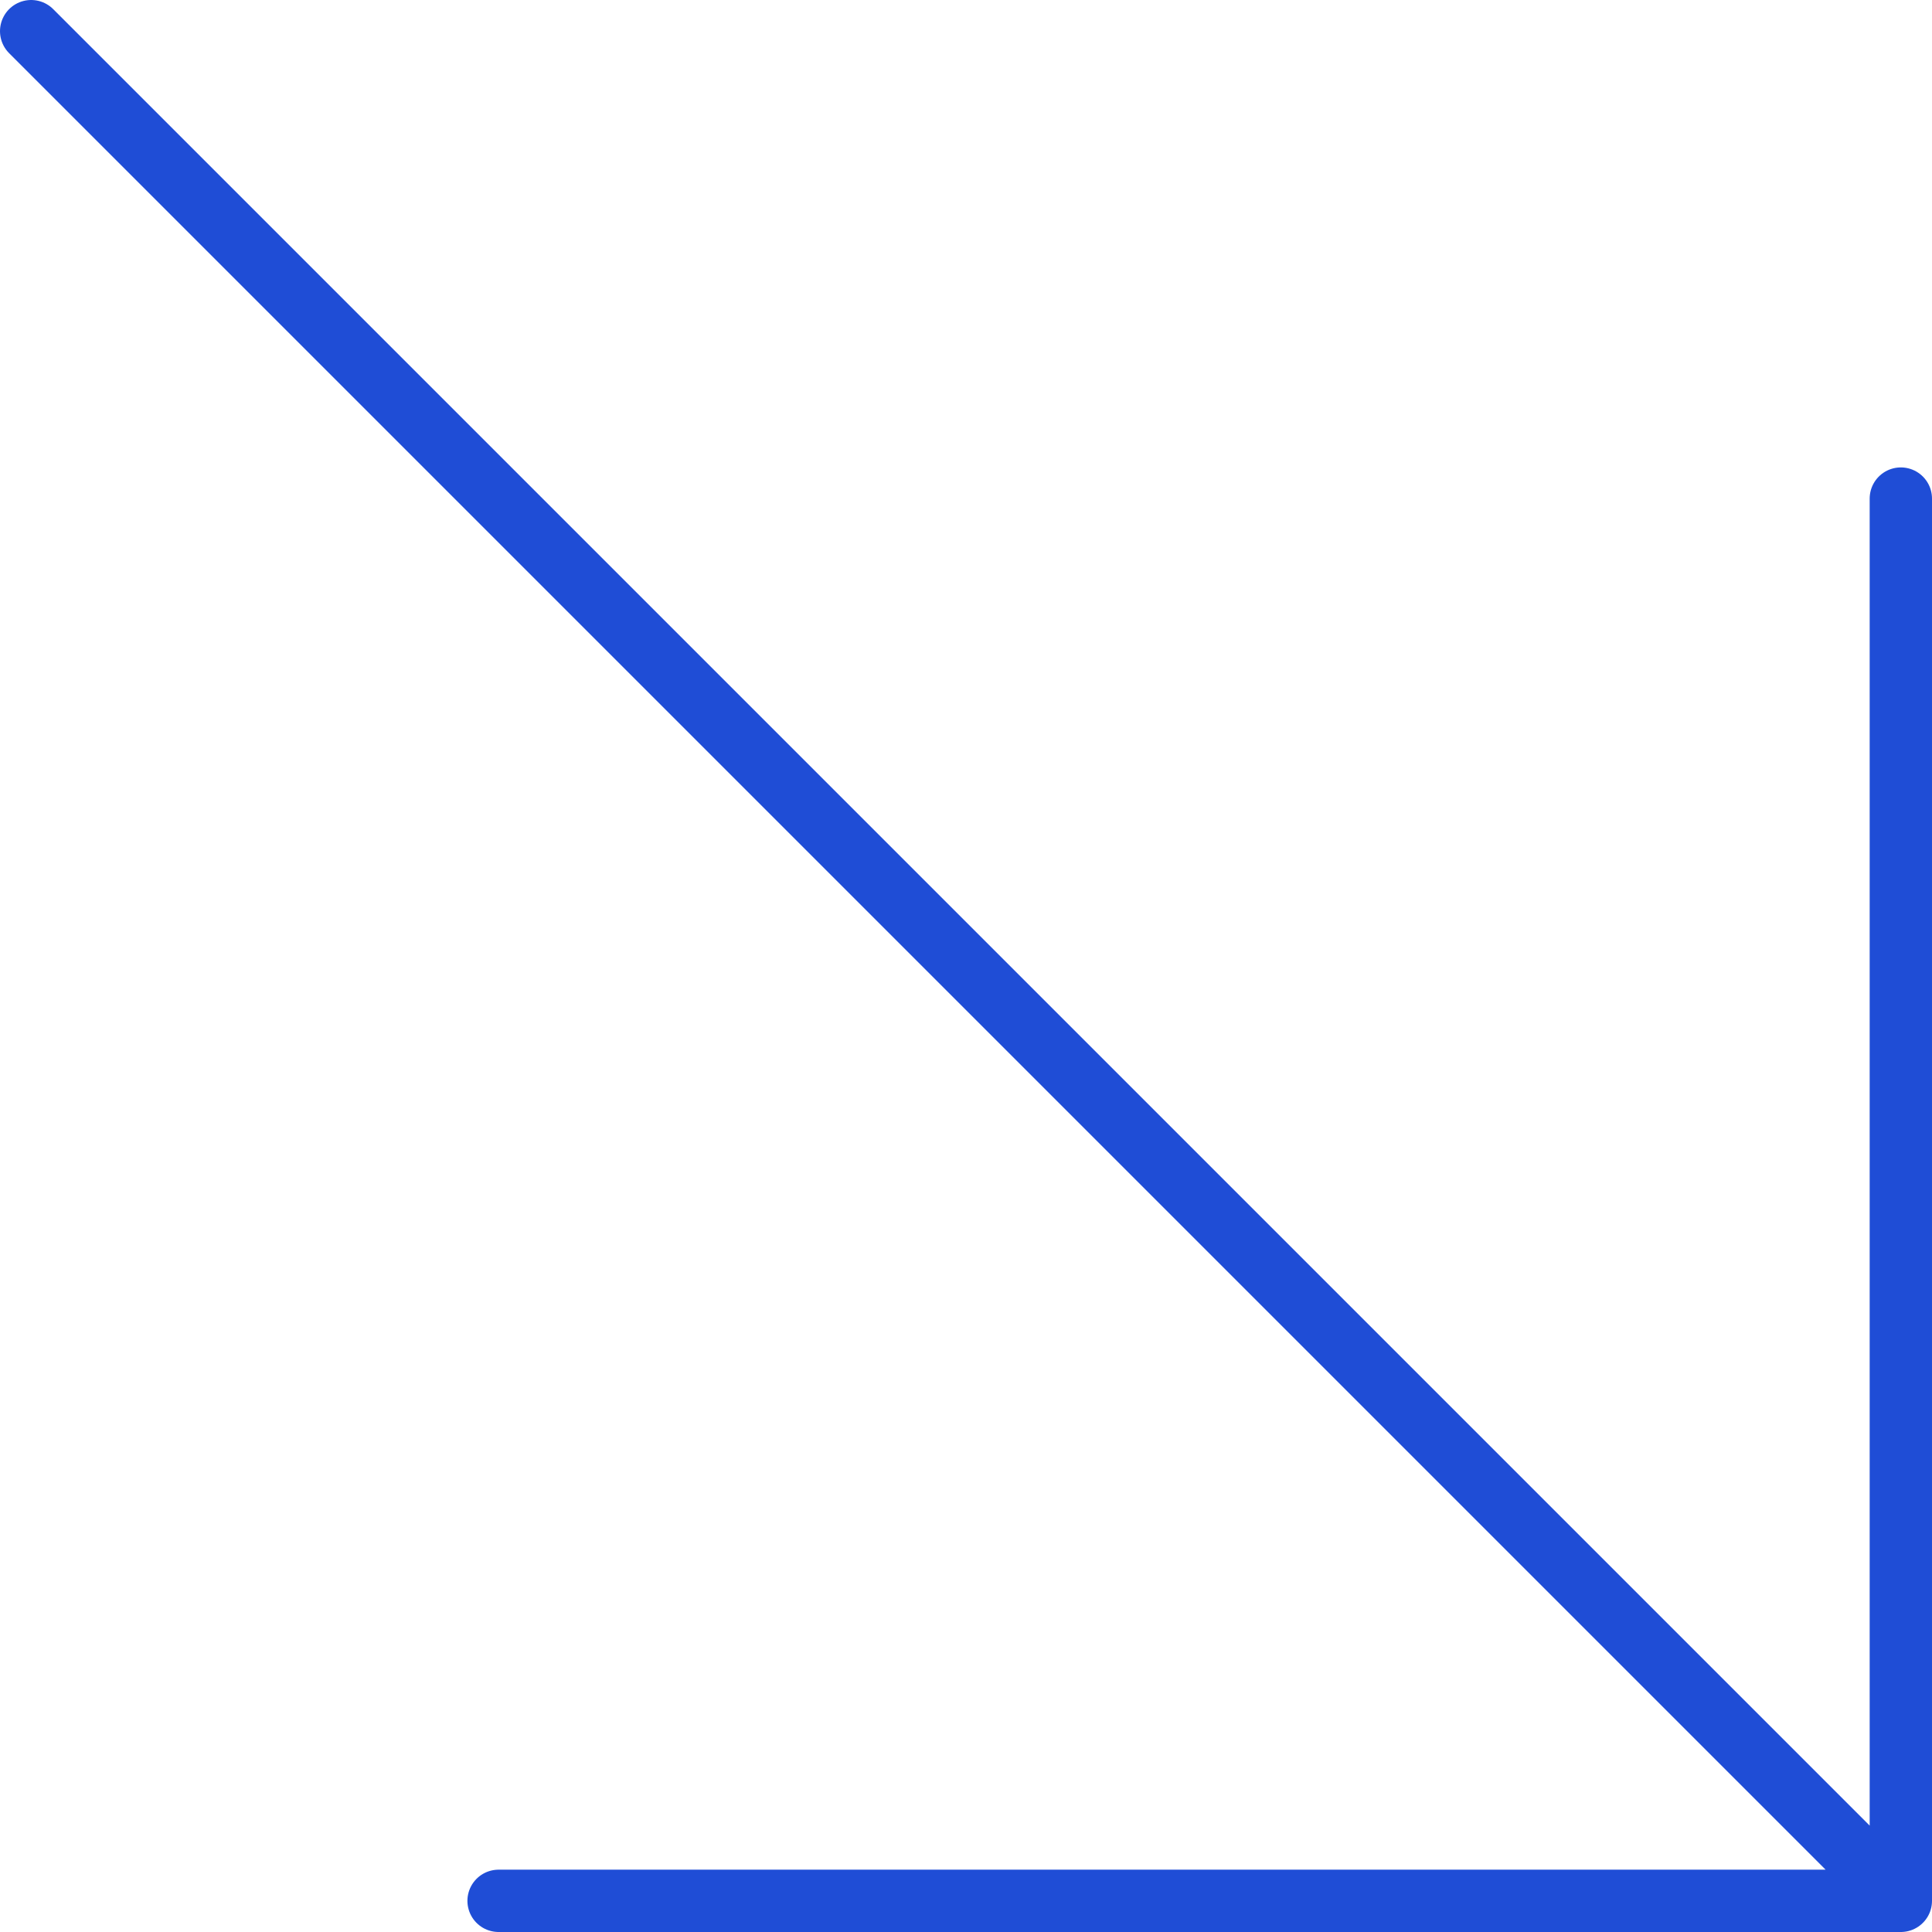 <svg width="62" height="62" viewBox="0 0 62 62" fill="none" xmlns="http://www.w3.org/2000/svg">
<path d="M1 1L61 61M61 61V16M61 61H16" stroke="#1F4DD6" stroke-width="2" stroke-linecap="round" stroke-linejoin="round"/>
</svg>
